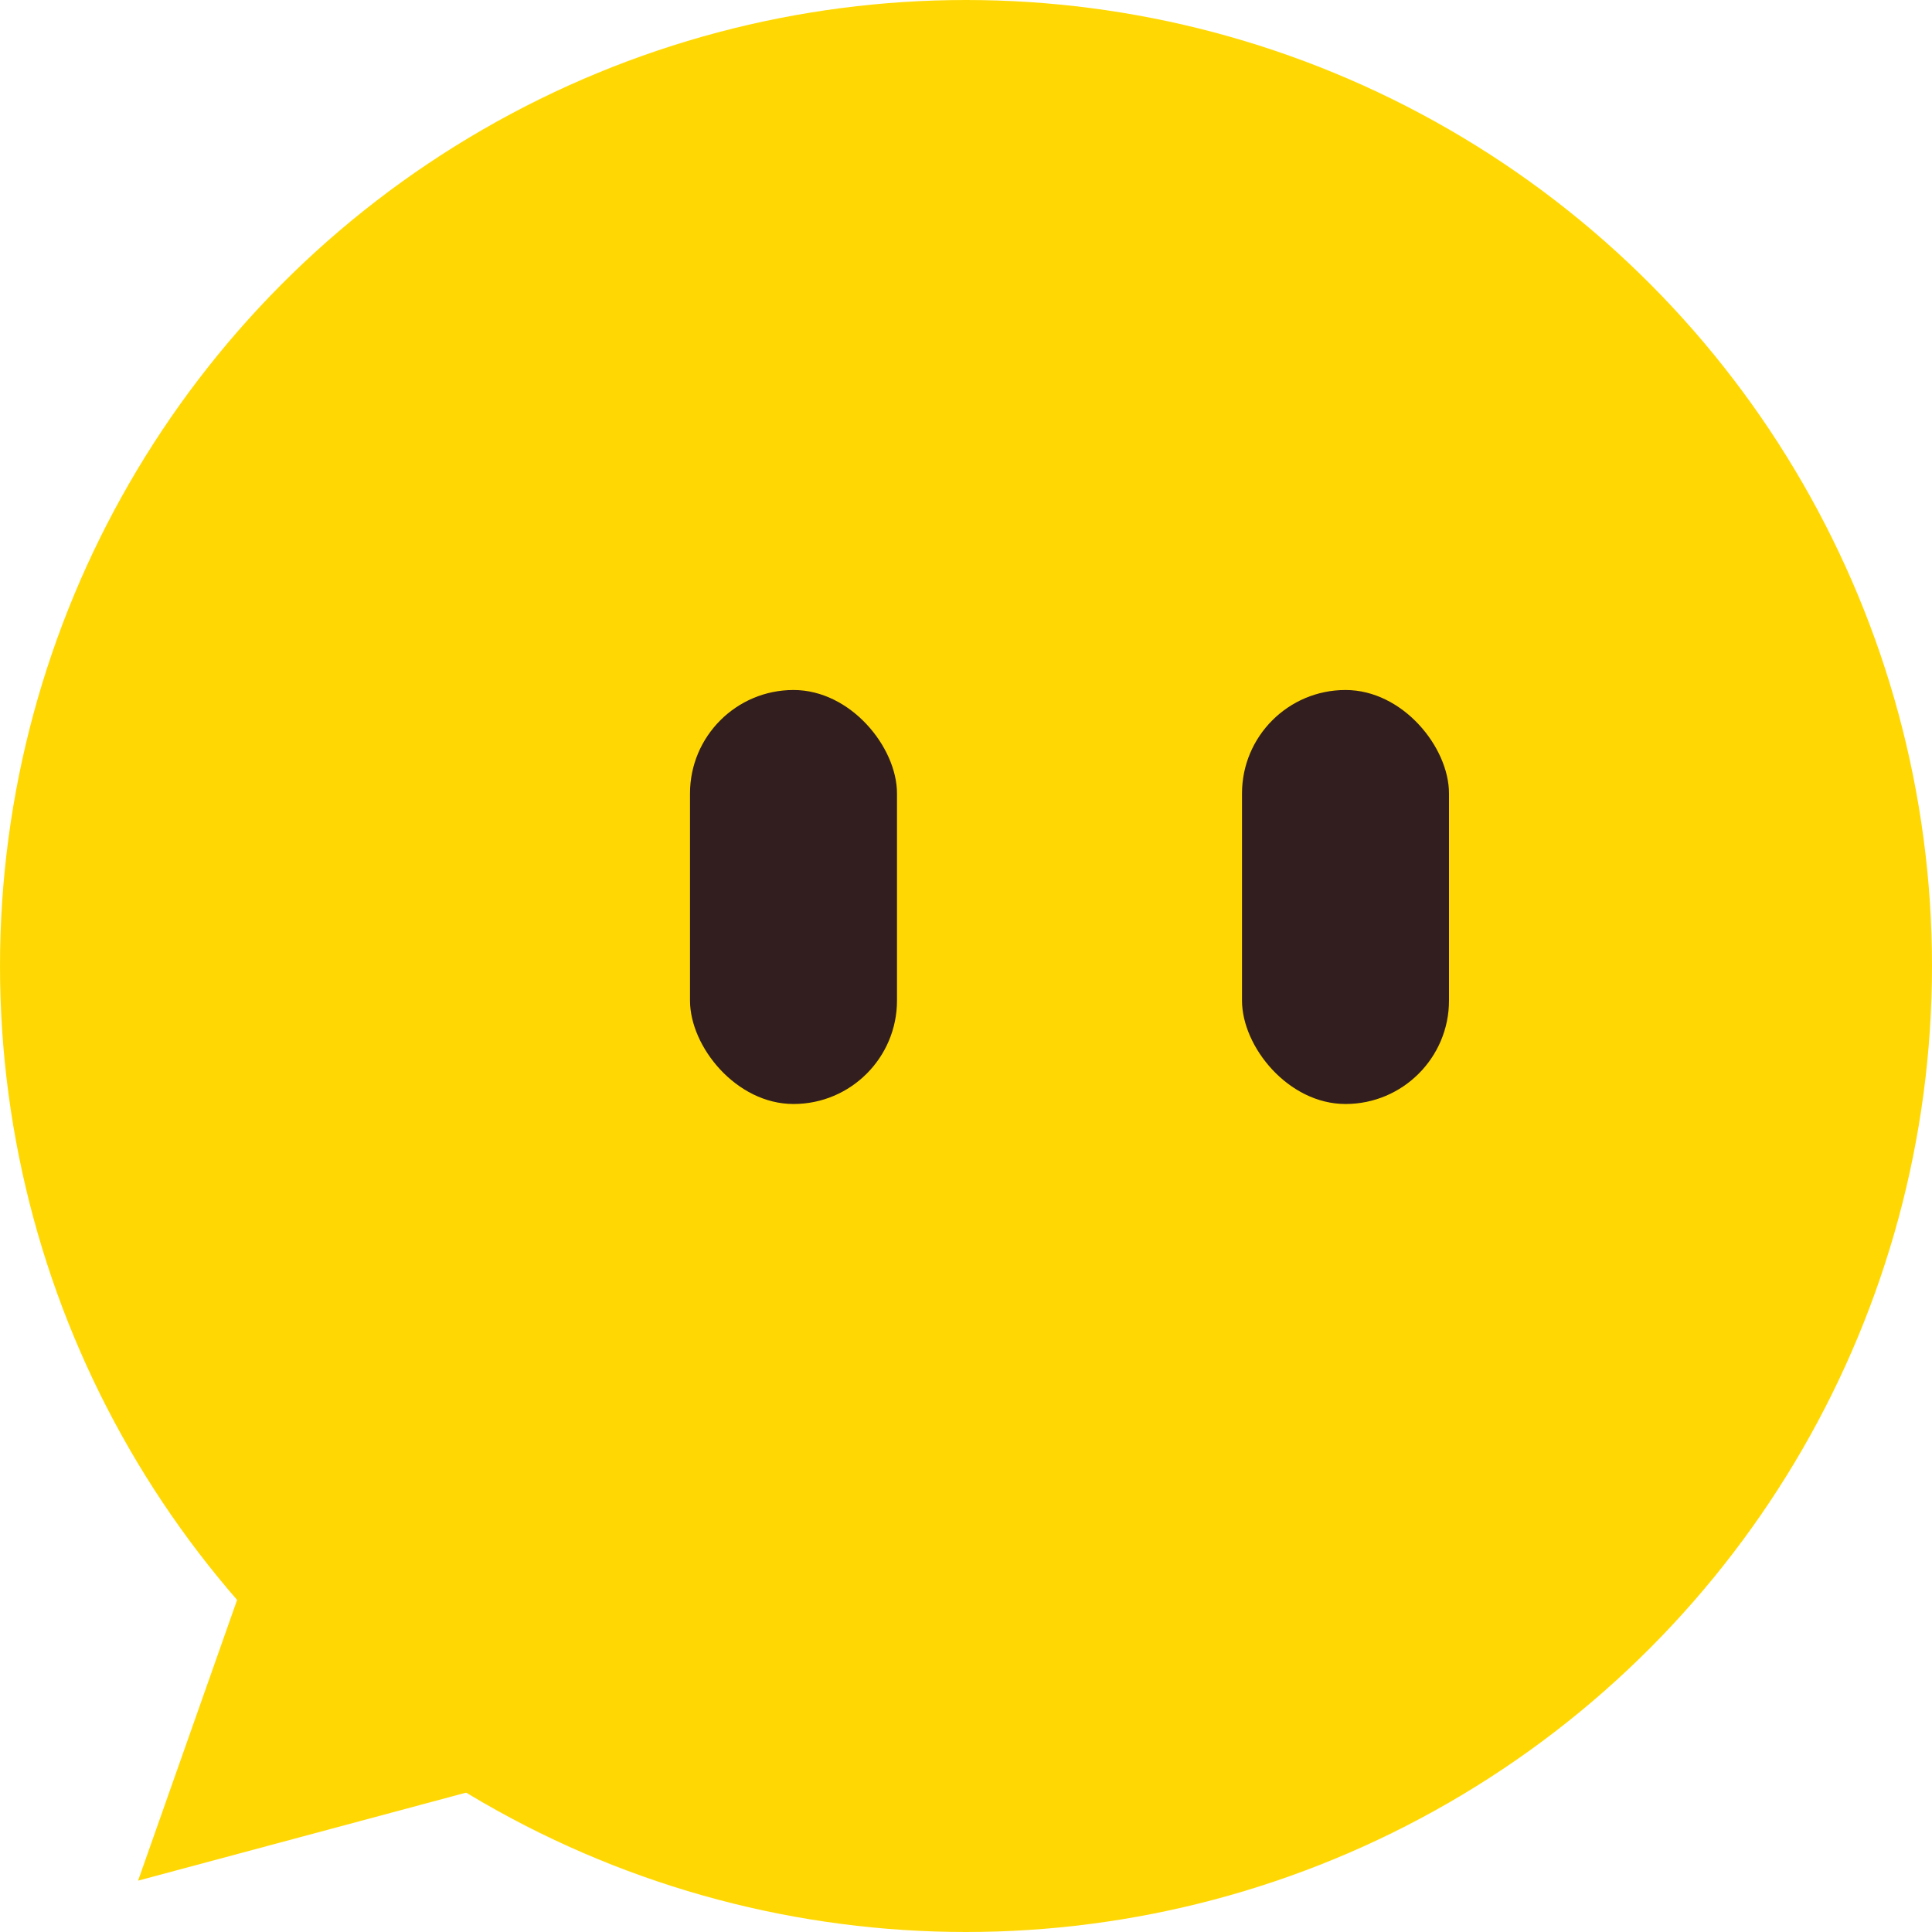 <svg width="28" height="28" viewBox="0 0 28 28" xmlns="http://www.w3.org/2000/svg">
    <g fill="none" fill-rule="evenodd">
        <g fill="#FFD804">
            <circle cx="14" cy="14" r="14"/>
            <path d="m3.915 21.83-1.914 5.426L8.172 25.6l-4.257-3.77z"/>
        </g>
        <rect fill="#321E1E" x="10" y="10" width="3" height="6" rx="1.5"/>
        <rect fill="#321E1E" x="18" y="10" width="3" height="6" rx="1.5"/>
    </g>
</svg>
